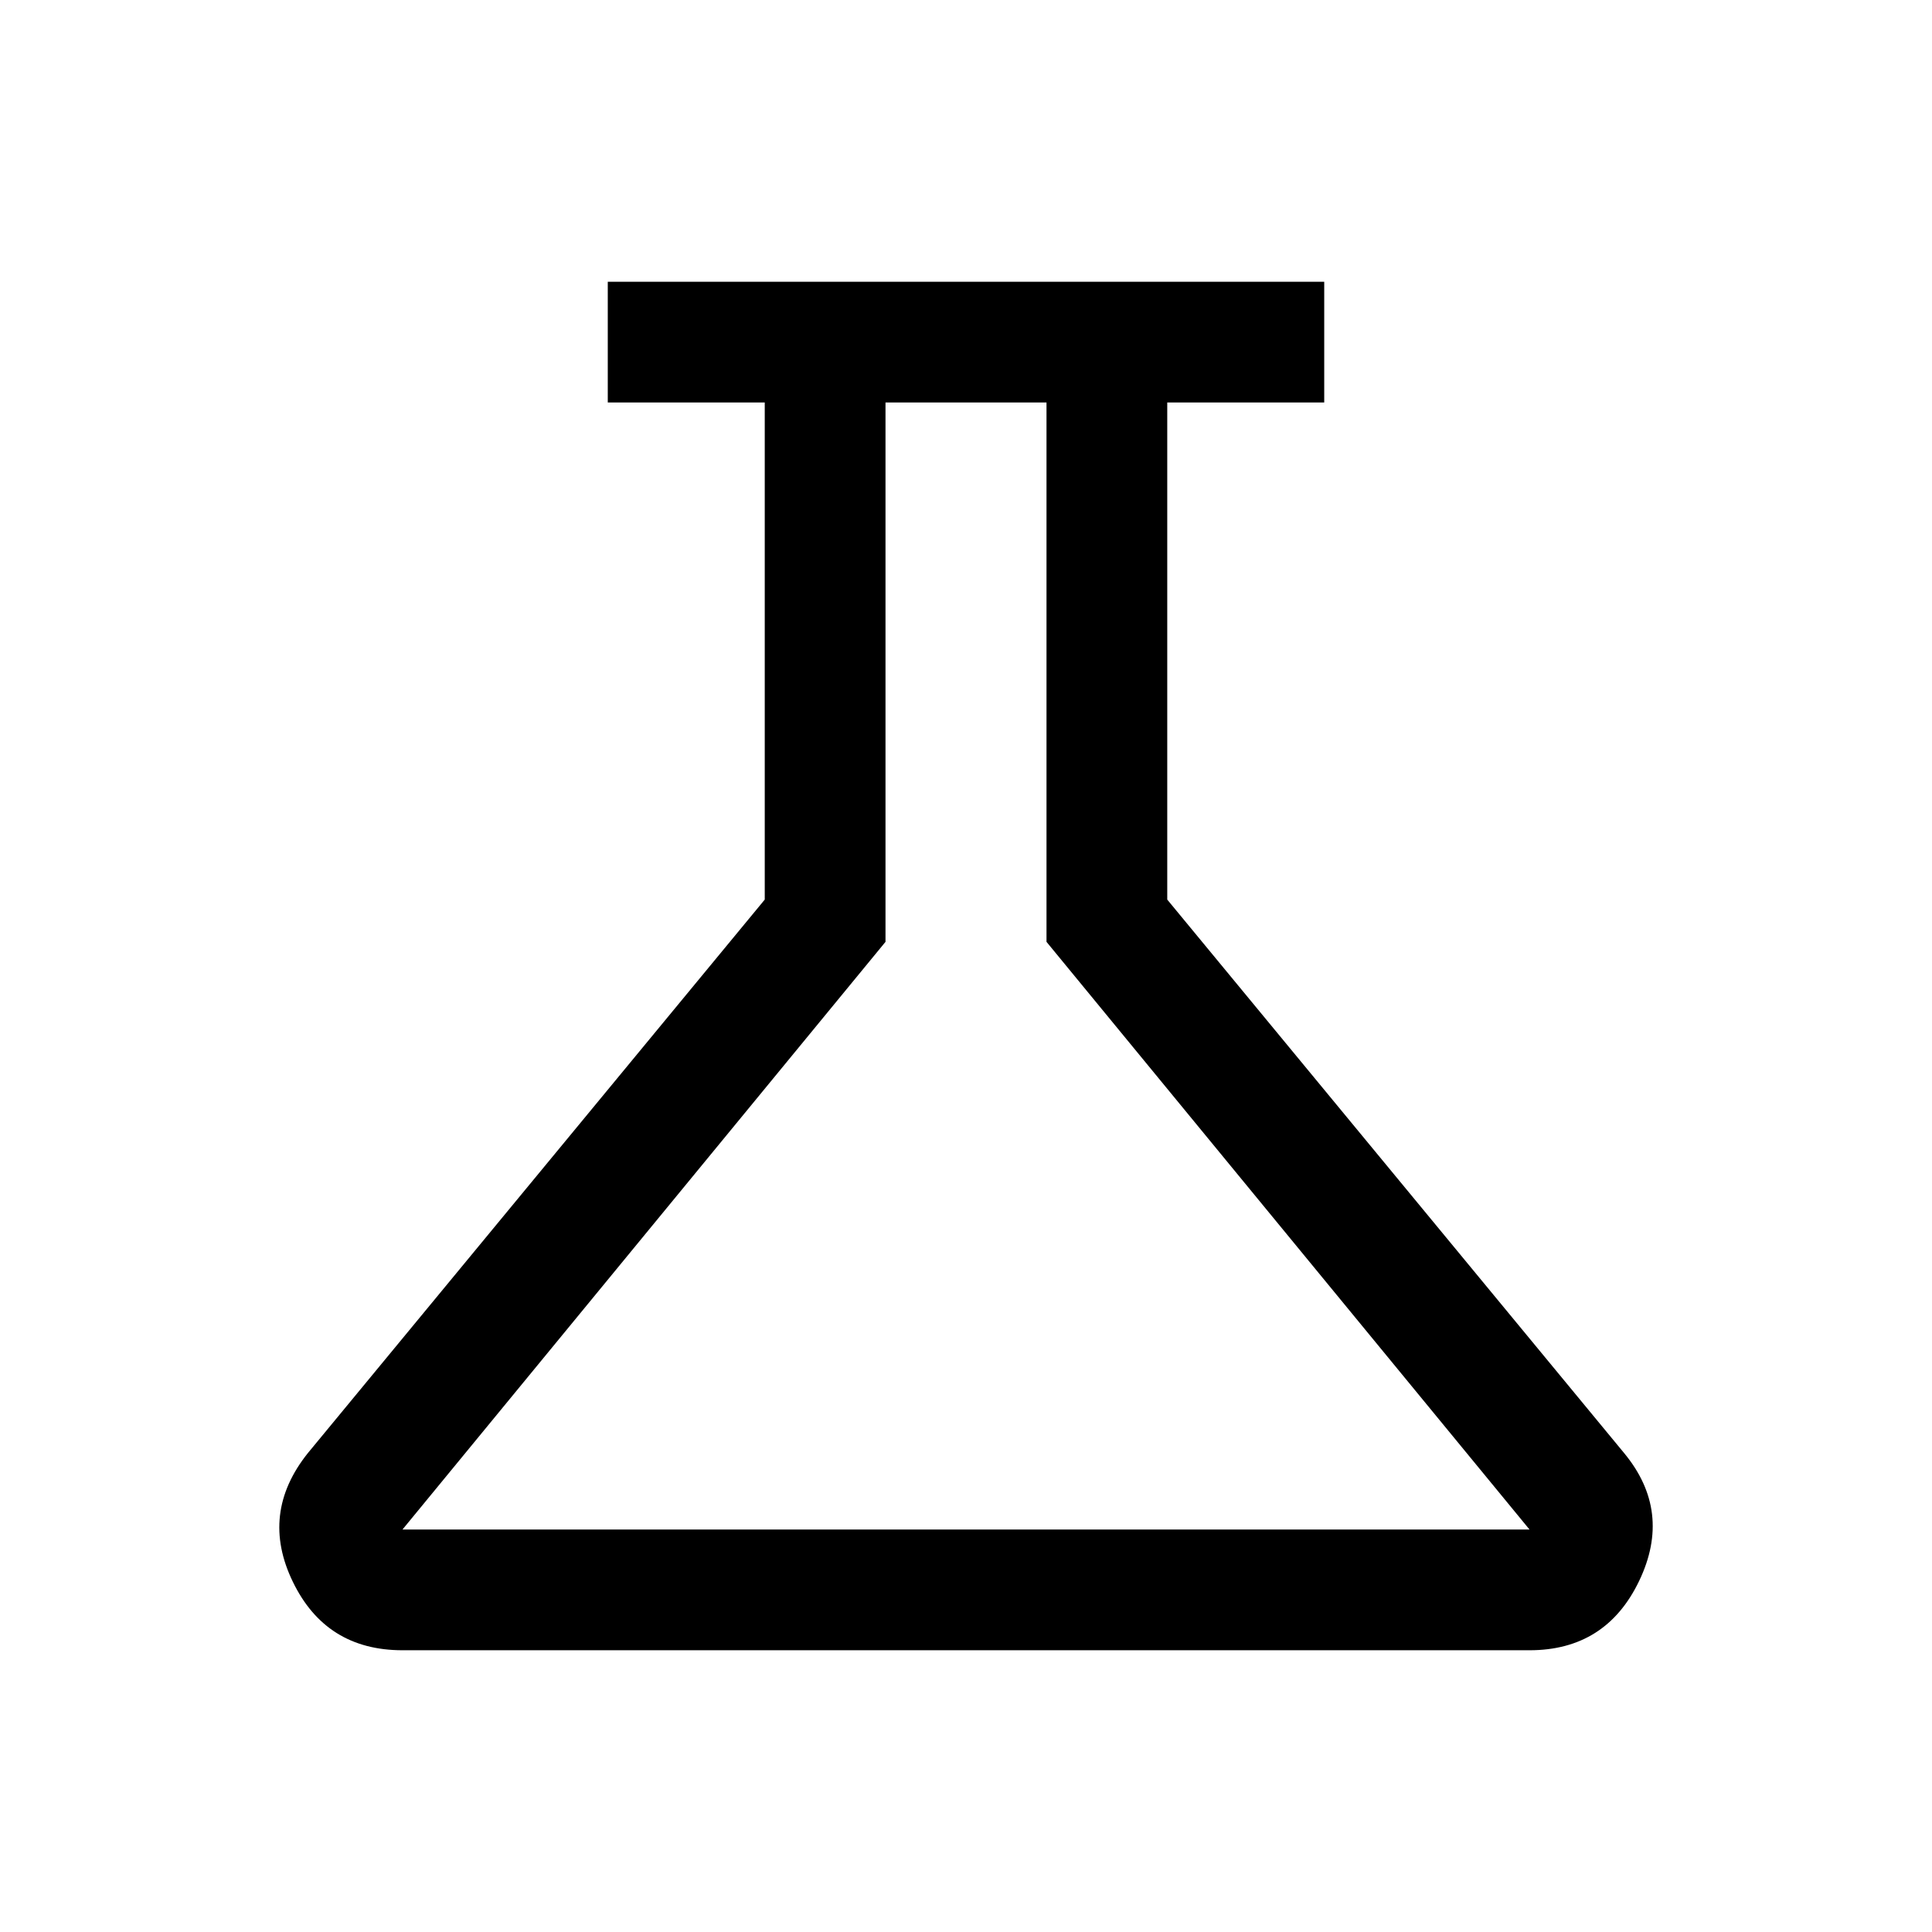 <svg xmlns="http://www.w3.org/2000/svg" height="24" width="24"><path d="M5 20.5Q4.05 20.5 3.638 19.65Q3.225 18.8 3.825 18.05L9.5 11.175V5H7.55V3.5H16.45V5H14.5V11.175L20.175 18.05Q20.775 18.775 20.363 19.637Q19.95 20.5 19 20.5ZM5 19H19L13 11.7V5H11V11.7ZM12 12Z"/></svg>